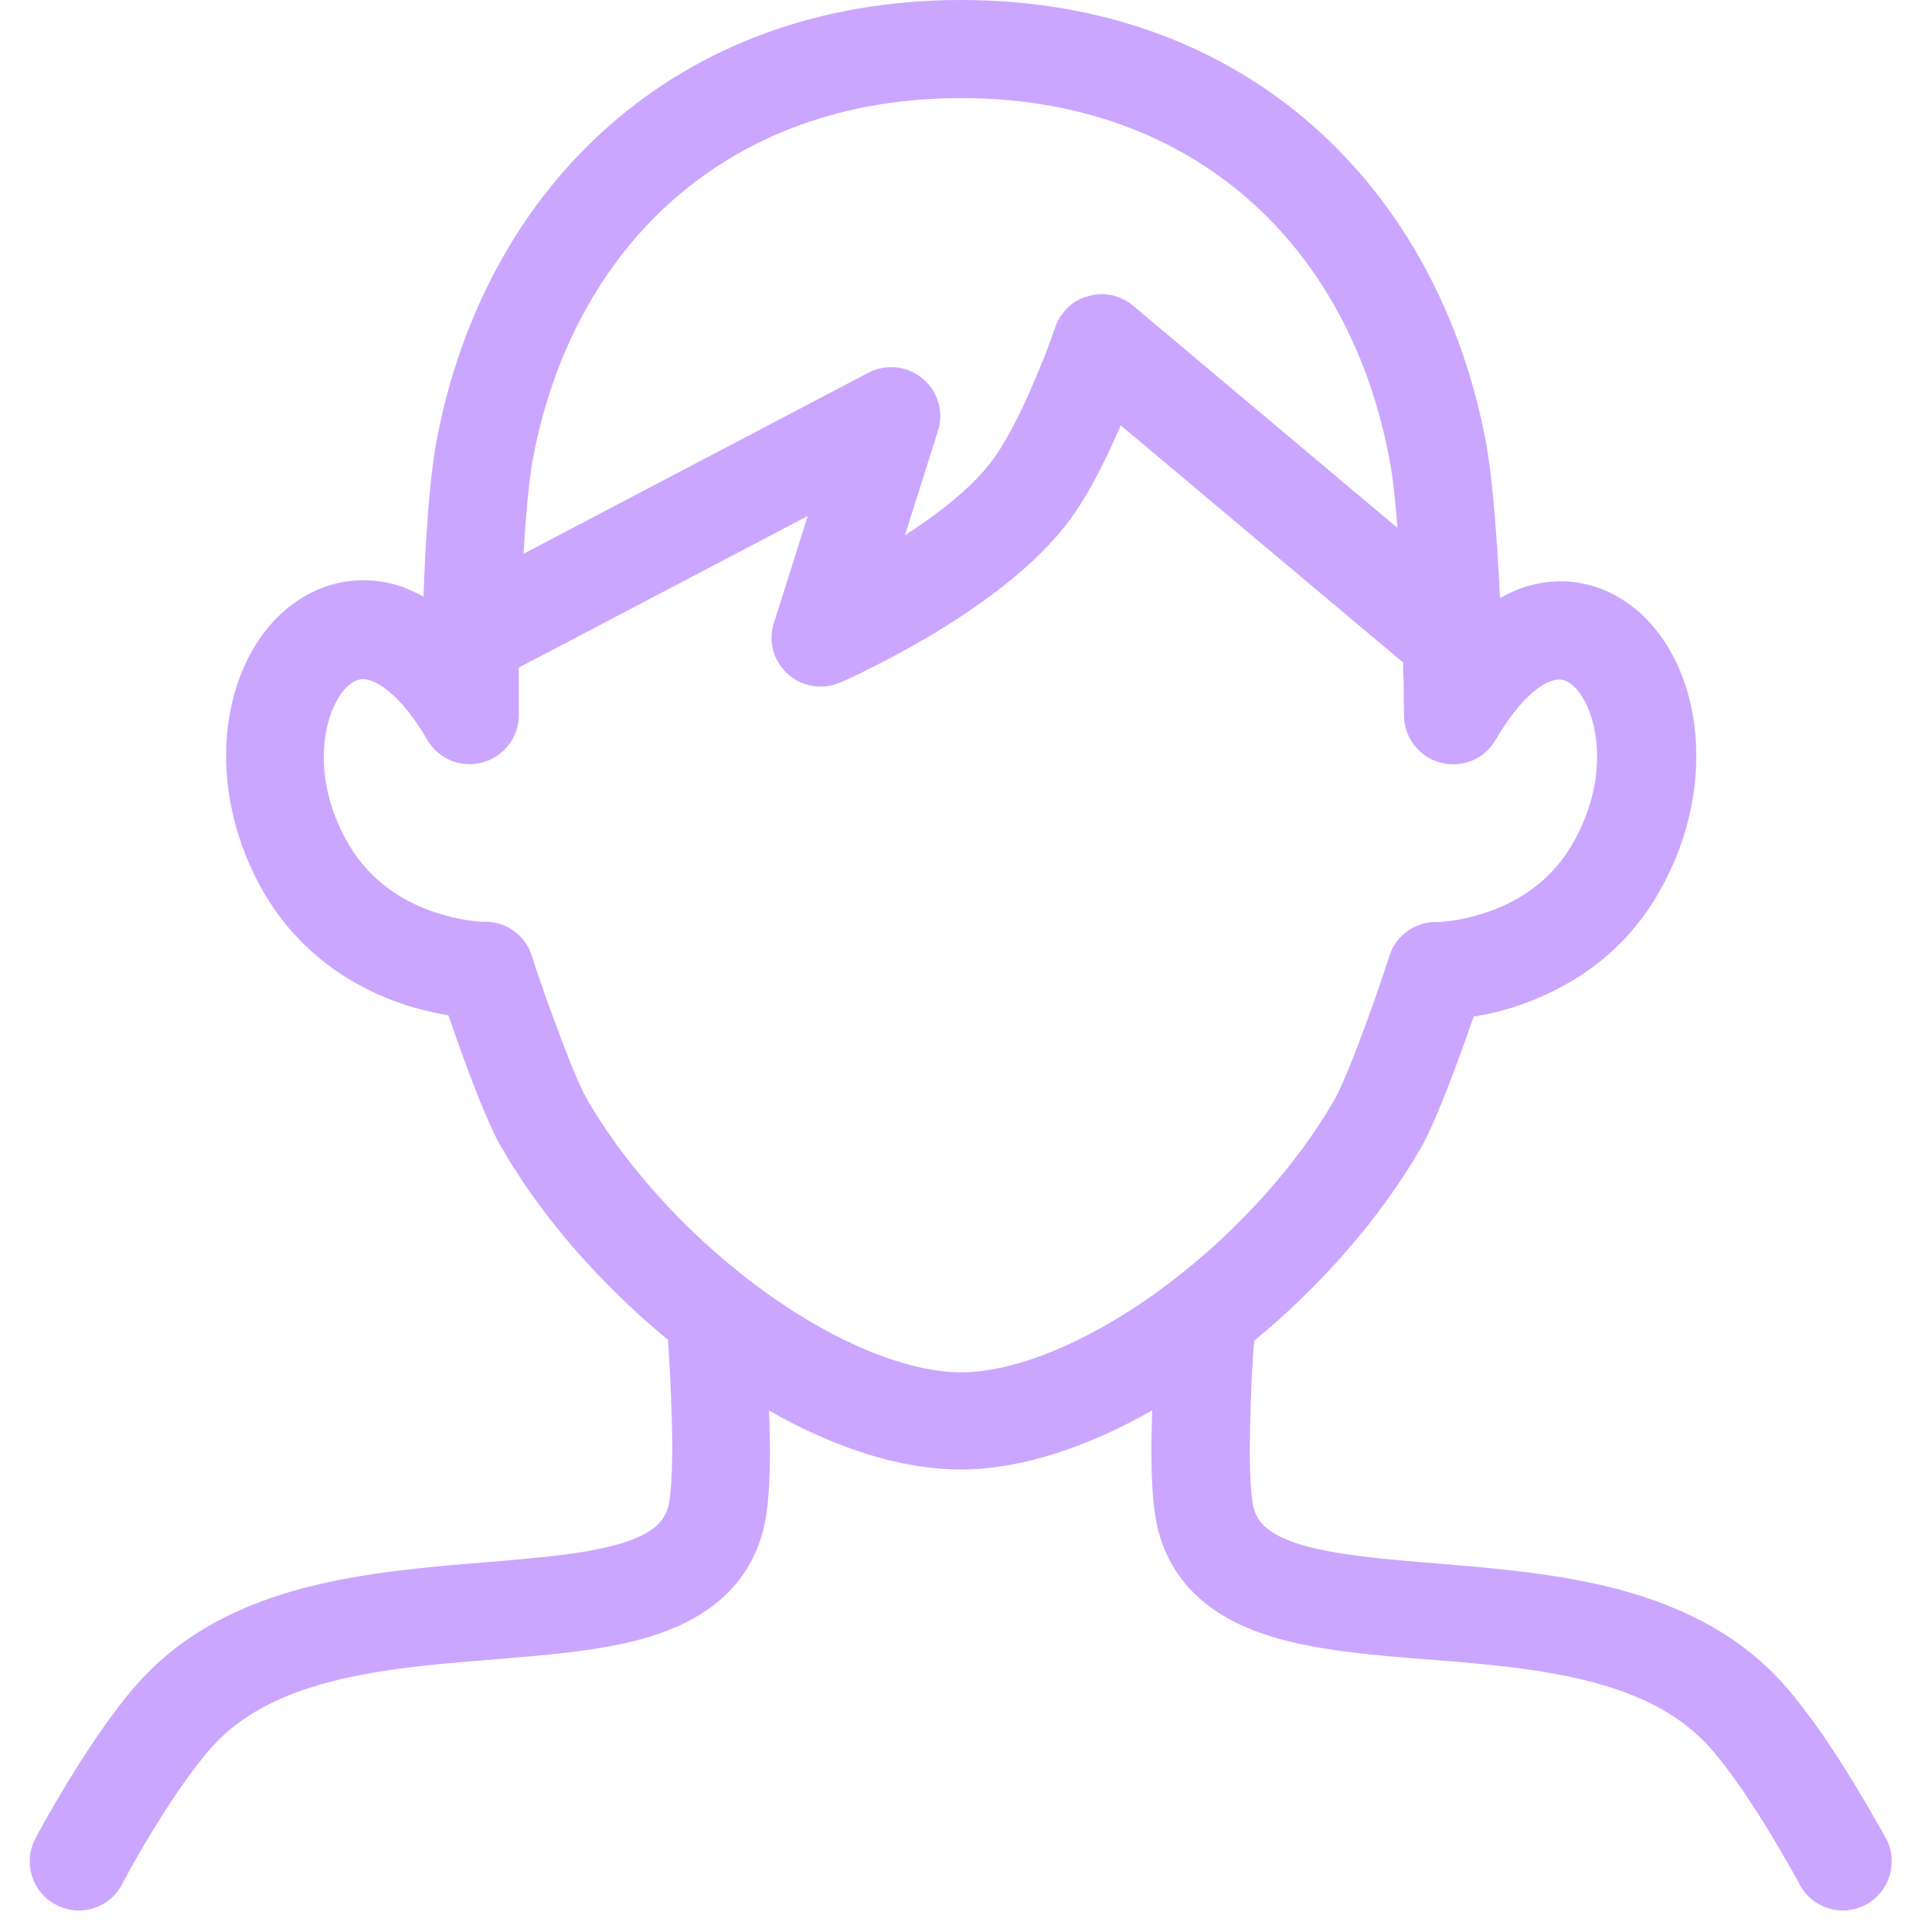 <svg width="64" height="64" viewBox="0 0 63 65" fill="none" xmlns="http://www.w3.org/2000/svg">
    <path d="M62.476 61.89C62.476 61.88 62.476 61.87 62.456 61.86C62.446 61.83 62.416 61.8 62.396 61.75C62.346 61.65 62.266 61.52 62.166 61.35C61.976 61.01 61.706 60.54 61.376 60C60.746 58.96 59.866 57.62 58.986 56.64C57.436 54.91 55.416 53.99 53.406 53.46C51.416 52.94 49.276 52.76 47.436 52.61C45.496 52.45 43.946 52.32 42.776 51.97C41.666 51.63 41.306 51.22 41.176 50.72C41.126 50.54 41.076 50.11 41.056 49.42C41.036 48.78 41.056 48.04 41.076 47.33C41.096 46.62 41.136 45.96 41.166 45.47C41.176 45.32 41.186 45.22 41.196 45.11C43.376 43.31 45.366 41.09 46.776 38.67C47.216 37.91 47.766 36.47 48.166 35.37C48.326 34.93 48.456 34.54 48.586 34.2C49.036 34.13 49.556 34.02 50.146 33.81C51.646 33.29 53.536 32.23 54.786 30.07C56.676 26.82 56.386 23.05 54.536 20.98C53.546 19.88 52.066 19.25 50.426 19.71C50.096 19.8 49.776 19.95 49.466 20.12C49.376 18.31 49.236 16.19 48.986 14.83C47.356 6.3 40.946 0 31.336 0C21.726 0 15.306 6.3 13.696 14.79C13.436 16.15 13.316 18.26 13.246 20.07C12.936 19.91 12.626 19.76 12.306 19.67C10.656 19.22 9.176 19.84 8.176 20.93C6.306 23 5.986 26.76 7.876 30.03C9.136 32.19 11.016 33.26 12.526 33.77C13.116 33.97 13.636 34.08 14.086 34.16C14.206 34.51 14.346 34.9 14.496 35.33C14.896 36.43 15.446 37.88 15.886 38.63C17.296 41.06 19.296 43.28 21.476 45.08C21.476 45.19 21.486 45.28 21.496 45.43C21.526 45.92 21.566 46.58 21.586 47.29C21.616 48 21.626 48.74 21.606 49.38C21.586 50.07 21.536 50.5 21.486 50.68C21.346 51.18 20.996 51.59 19.886 51.93C18.716 52.28 17.166 52.41 15.226 52.57C13.376 52.72 11.246 52.9 9.246 53.42C7.226 53.95 5.216 54.87 3.666 56.6C2.786 57.58 1.906 58.93 1.276 59.96C0.956 60.49 0.686 60.96 0.486 61.31C0.396 61.48 0.316 61.62 0.266 61.71C0.236 61.76 0.216 61.8 0.206 61.82C0.206 61.83 0.196 61.84 0.186 61.85H0.196C-0.234 62.65 0.066 63.65 0.876 64.08C1.686 64.51 2.676 64.21 3.106 63.4C3.106 63.4 3.106 63.39 3.116 63.38C3.126 63.36 3.146 63.32 3.166 63.28C3.216 63.19 3.286 63.07 3.366 62.91C3.546 62.59 3.796 62.15 4.096 61.66C4.706 60.65 5.466 59.52 6.126 58.78C7.096 57.7 8.436 57.02 10.086 56.59C11.756 56.15 13.596 55.99 15.496 55.84C17.296 55.69 19.266 55.55 20.846 55.07C22.486 54.57 24.116 53.58 24.666 51.52C24.826 50.93 24.876 50.16 24.896 49.46C24.916 48.82 24.896 48.12 24.876 47.46C27.006 48.67 29.246 49.44 31.316 49.44C33.386 49.44 35.636 48.66 37.766 47.45C37.746 48.11 37.726 48.81 37.746 49.46C37.766 50.16 37.816 50.93 37.976 51.52C38.526 53.58 40.156 54.57 41.806 55.07C43.386 55.55 45.356 55.7 47.156 55.84C49.056 55.99 50.896 56.15 52.556 56.59C54.206 57.02 55.546 57.7 56.516 58.78C57.186 59.53 57.936 60.66 58.546 61.66C58.846 62.15 59.096 62.59 59.276 62.91C59.366 63.07 59.436 63.19 59.486 63.28C59.506 63.32 59.526 63.36 59.536 63.38C59.536 63.38 59.536 63.4 59.546 63.4C59.976 64.21 60.976 64.51 61.776 64.08C62.576 63.65 62.876 62.65 62.456 61.85L62.476 61.89ZM16.936 15.4C18.286 8.31 23.456 3.3 31.336 3.3C39.216 3.3 44.386 8.31 45.736 15.4C45.856 16 45.946 16.83 46.016 17.76L37.116 10.28C36.696 9.93 36.136 9.81 35.616 9.96C35.086 10.1 34.676 10.5 34.496 11.02C34.496 11.02 34.496 11.03 34.496 11.04C34.496 11.06 34.476 11.09 34.456 11.13C34.426 11.22 34.386 11.34 34.326 11.5C34.216 11.81 34.046 12.25 33.836 12.73C33.416 13.74 32.886 14.82 32.376 15.5C31.726 16.38 30.616 17.25 29.446 18.01L30.556 14.5C30.766 13.86 30.556 13.17 30.046 12.74C29.536 12.31 28.816 12.23 28.216 12.54L16.616 18.63C16.686 17.36 16.796 16.16 16.936 15.38V15.4ZM37.876 43.51C35.456 45.24 33.076 46.17 31.336 46.17C29.596 46.17 27.216 45.24 24.796 43.51C22.416 41.8 20.196 39.47 18.746 36.98C18.486 36.53 18.036 35.39 17.606 34.21C17.396 33.65 17.216 33.13 17.086 32.75C17.026 32.56 16.966 32.4 16.936 32.29C16.916 32.24 16.906 32.19 16.896 32.17C16.896 32.16 16.896 32.14 16.886 32.14C16.666 31.46 16.036 31.01 15.316 31.01C15.306 31.01 15.276 31.01 15.236 31.01C15.156 31.01 15.026 31 14.876 30.98C14.556 30.94 14.096 30.85 13.596 30.68C12.596 30.34 11.476 29.68 10.726 28.4C9.396 26.11 9.896 23.96 10.606 23.18C10.906 22.85 11.166 22.81 11.416 22.88C11.776 22.98 12.516 23.42 13.376 24.89C13.756 25.54 14.506 25.85 15.236 25.65C15.956 25.46 16.456 24.8 16.456 24.06V23.79C16.456 23.62 16.456 23.36 16.456 23.05C16.456 22.88 16.456 22.66 16.456 22.46L26.176 17.36L25.036 20.96C24.836 21.58 25.026 22.25 25.506 22.68C25.986 23.11 26.676 23.22 27.266 22.96C27.266 22.96 27.266 22.96 27.276 22.96C27.296 22.96 27.306 22.95 27.326 22.94C27.366 22.92 27.426 22.89 27.506 22.86C27.656 22.79 27.876 22.69 28.146 22.55C28.676 22.29 29.406 21.91 30.206 21.44C31.746 20.53 33.766 19.15 34.986 17.5C35.686 16.55 36.276 15.31 36.706 14.31L46.206 22.29C46.206 22.57 46.226 22.86 46.226 23.08C46.226 23.39 46.226 23.65 46.236 23.82C46.236 23.91 46.236 23.97 46.236 24.02V24.07V24.09C46.246 24.83 46.756 25.47 47.466 25.66C48.186 25.85 48.946 25.54 49.316 24.9C50.176 23.42 50.906 22.98 51.266 22.89C51.506 22.82 51.746 22.86 52.036 23.18C52.736 23.96 53.226 26.11 51.896 28.41C51.146 29.69 50.036 30.35 49.026 30.69C48.526 30.86 48.076 30.95 47.746 30.99C47.586 31.01 47.466 31.02 47.386 31.02C47.346 31.02 47.316 31.02 47.306 31.02C46.596 31.02 45.966 31.48 45.746 32.15C45.746 32.15 45.746 32.18 45.736 32.19C45.736 32.22 45.716 32.26 45.696 32.31C45.656 32.42 45.606 32.58 45.546 32.77C45.416 33.15 45.236 33.68 45.036 34.23C44.606 35.41 44.156 36.55 43.896 37C42.456 39.49 40.236 41.82 37.846 43.53L37.876 43.51Z" fill="#CBA6FF" />
</svg>
